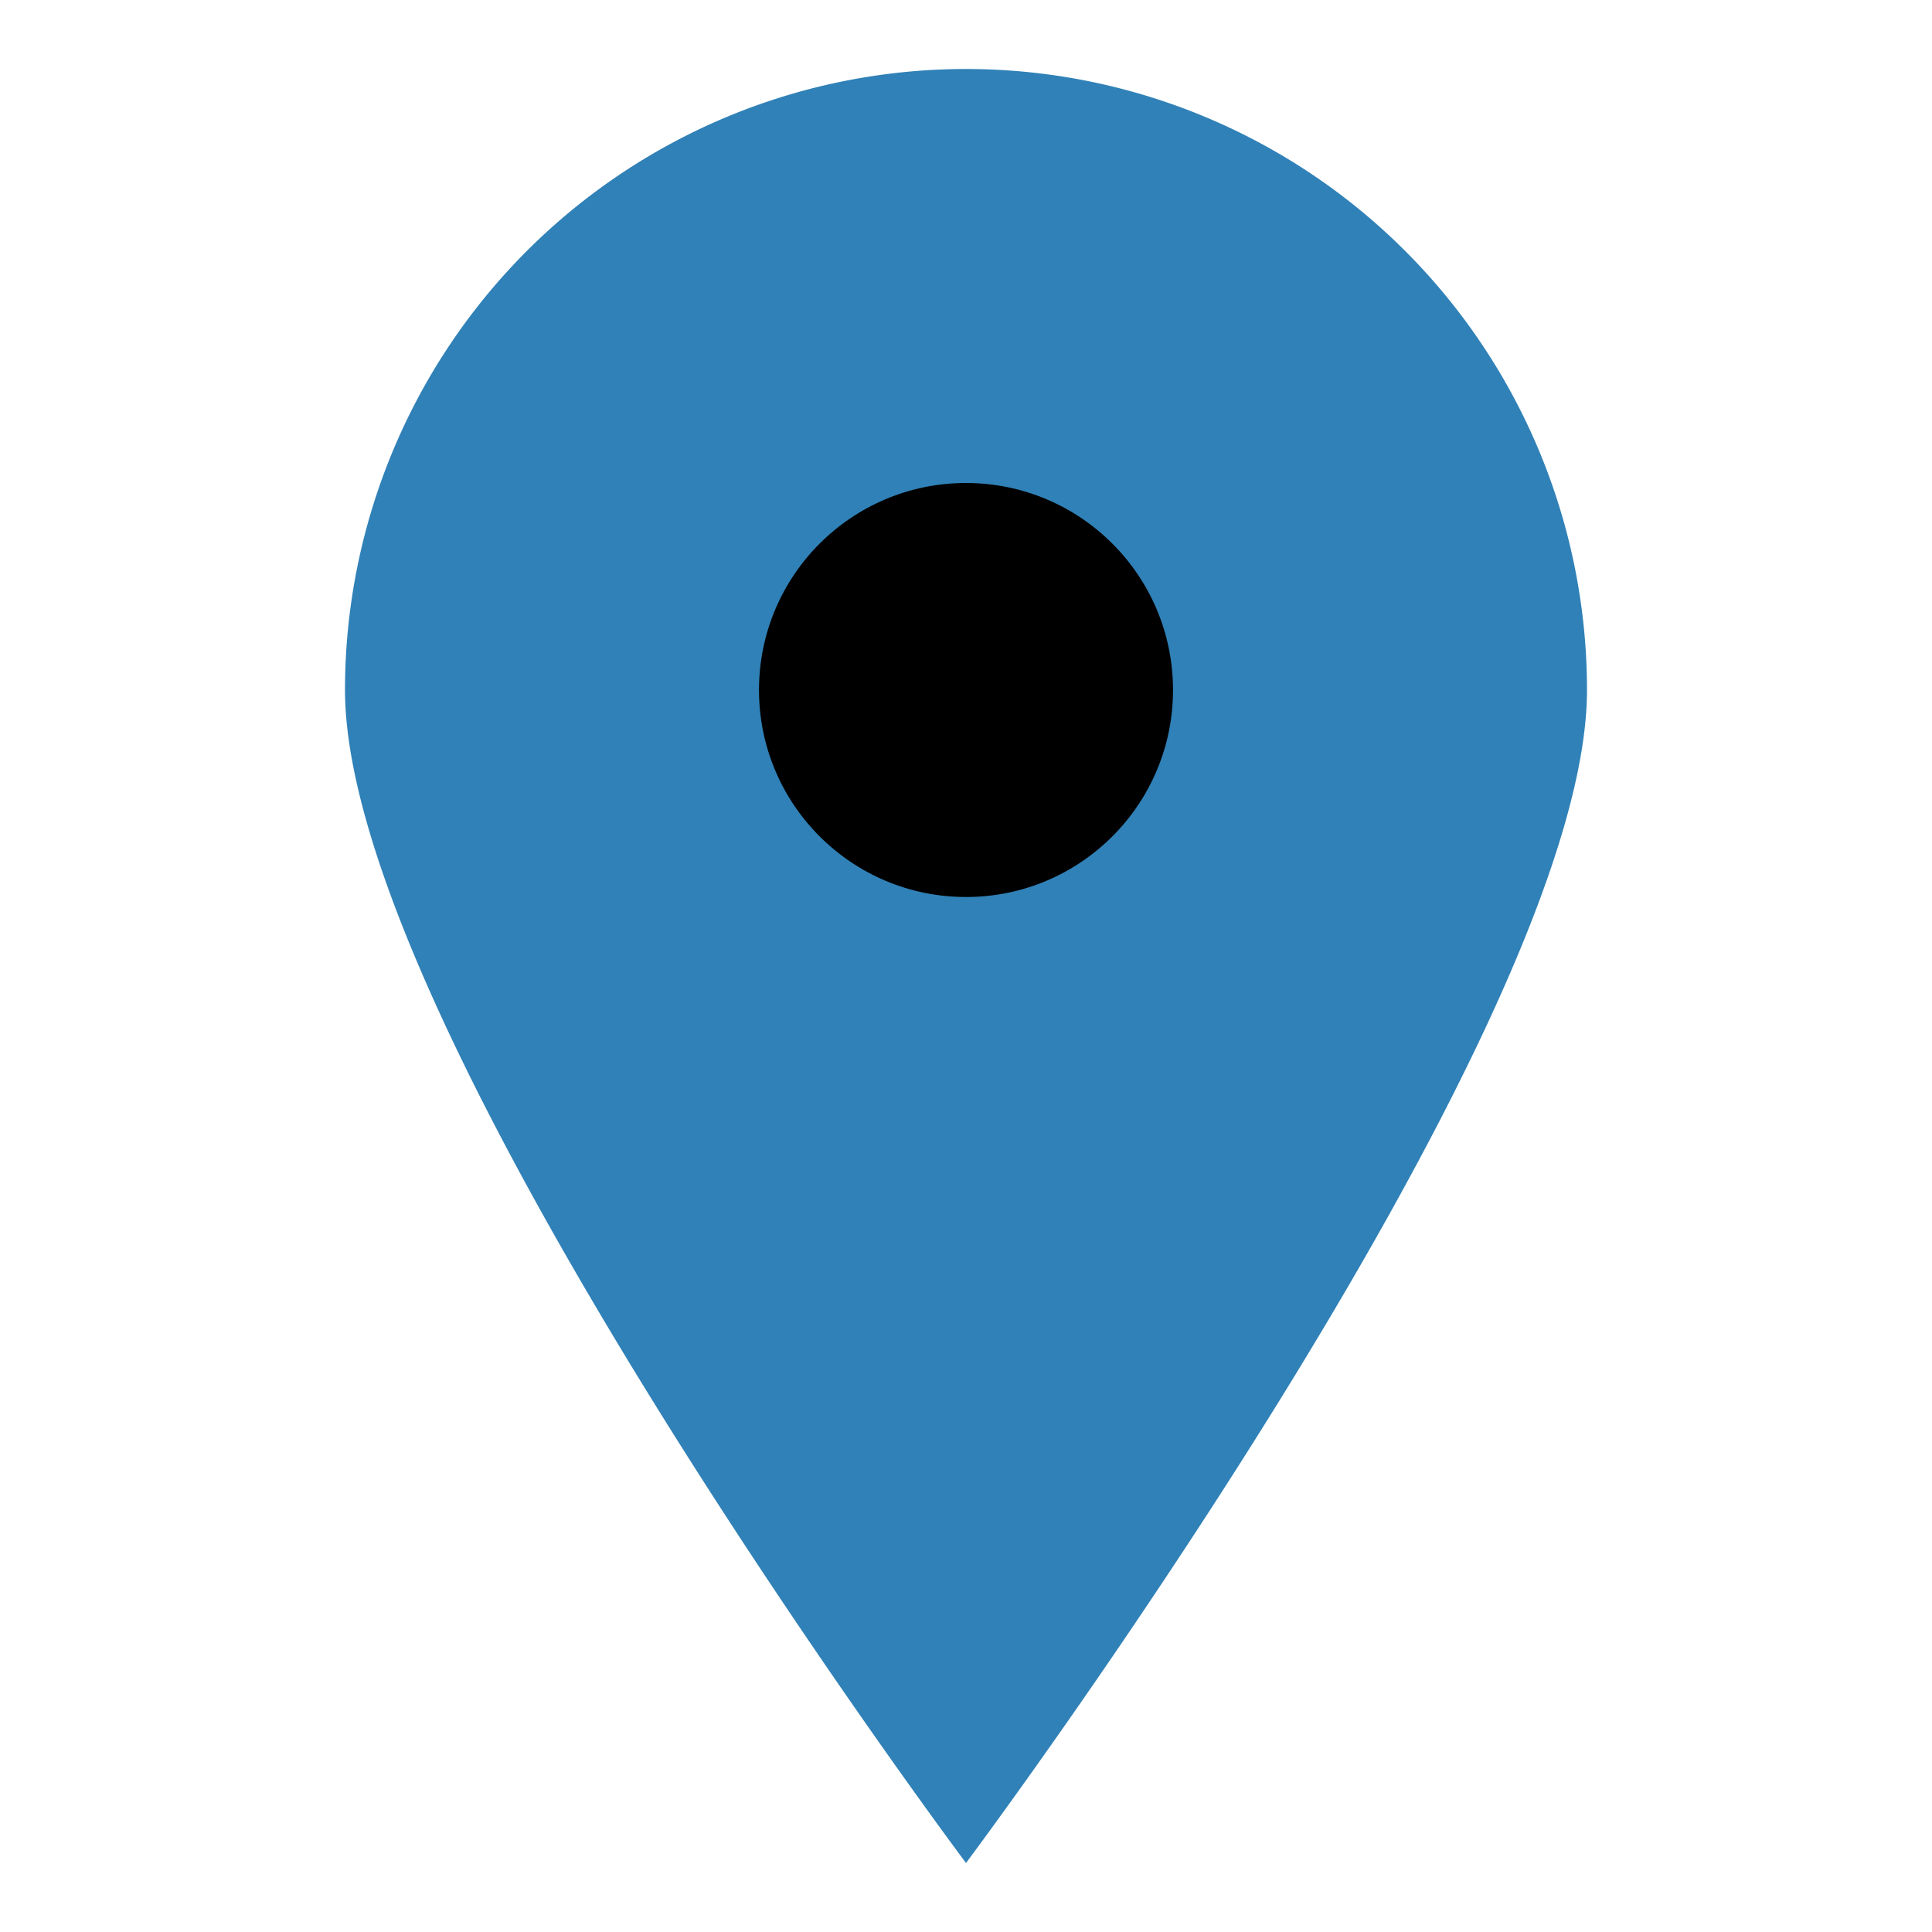 <svg xmlns="http://www.w3.org/2000/svg" width="20px" height="20px" viewBox="0 0 14 14"><g stroke-linecap="round" stroke-linejoin="round"><path fill="#3081b7" d="M11.5 5c0 2.49-4.5 8.5-4.5 8.5S2.5 7.49 2.5 5a4.5 4.5 0 0 1 9 0Z"/><circle cx="7" cy="5" r="1.5"/></g></svg>